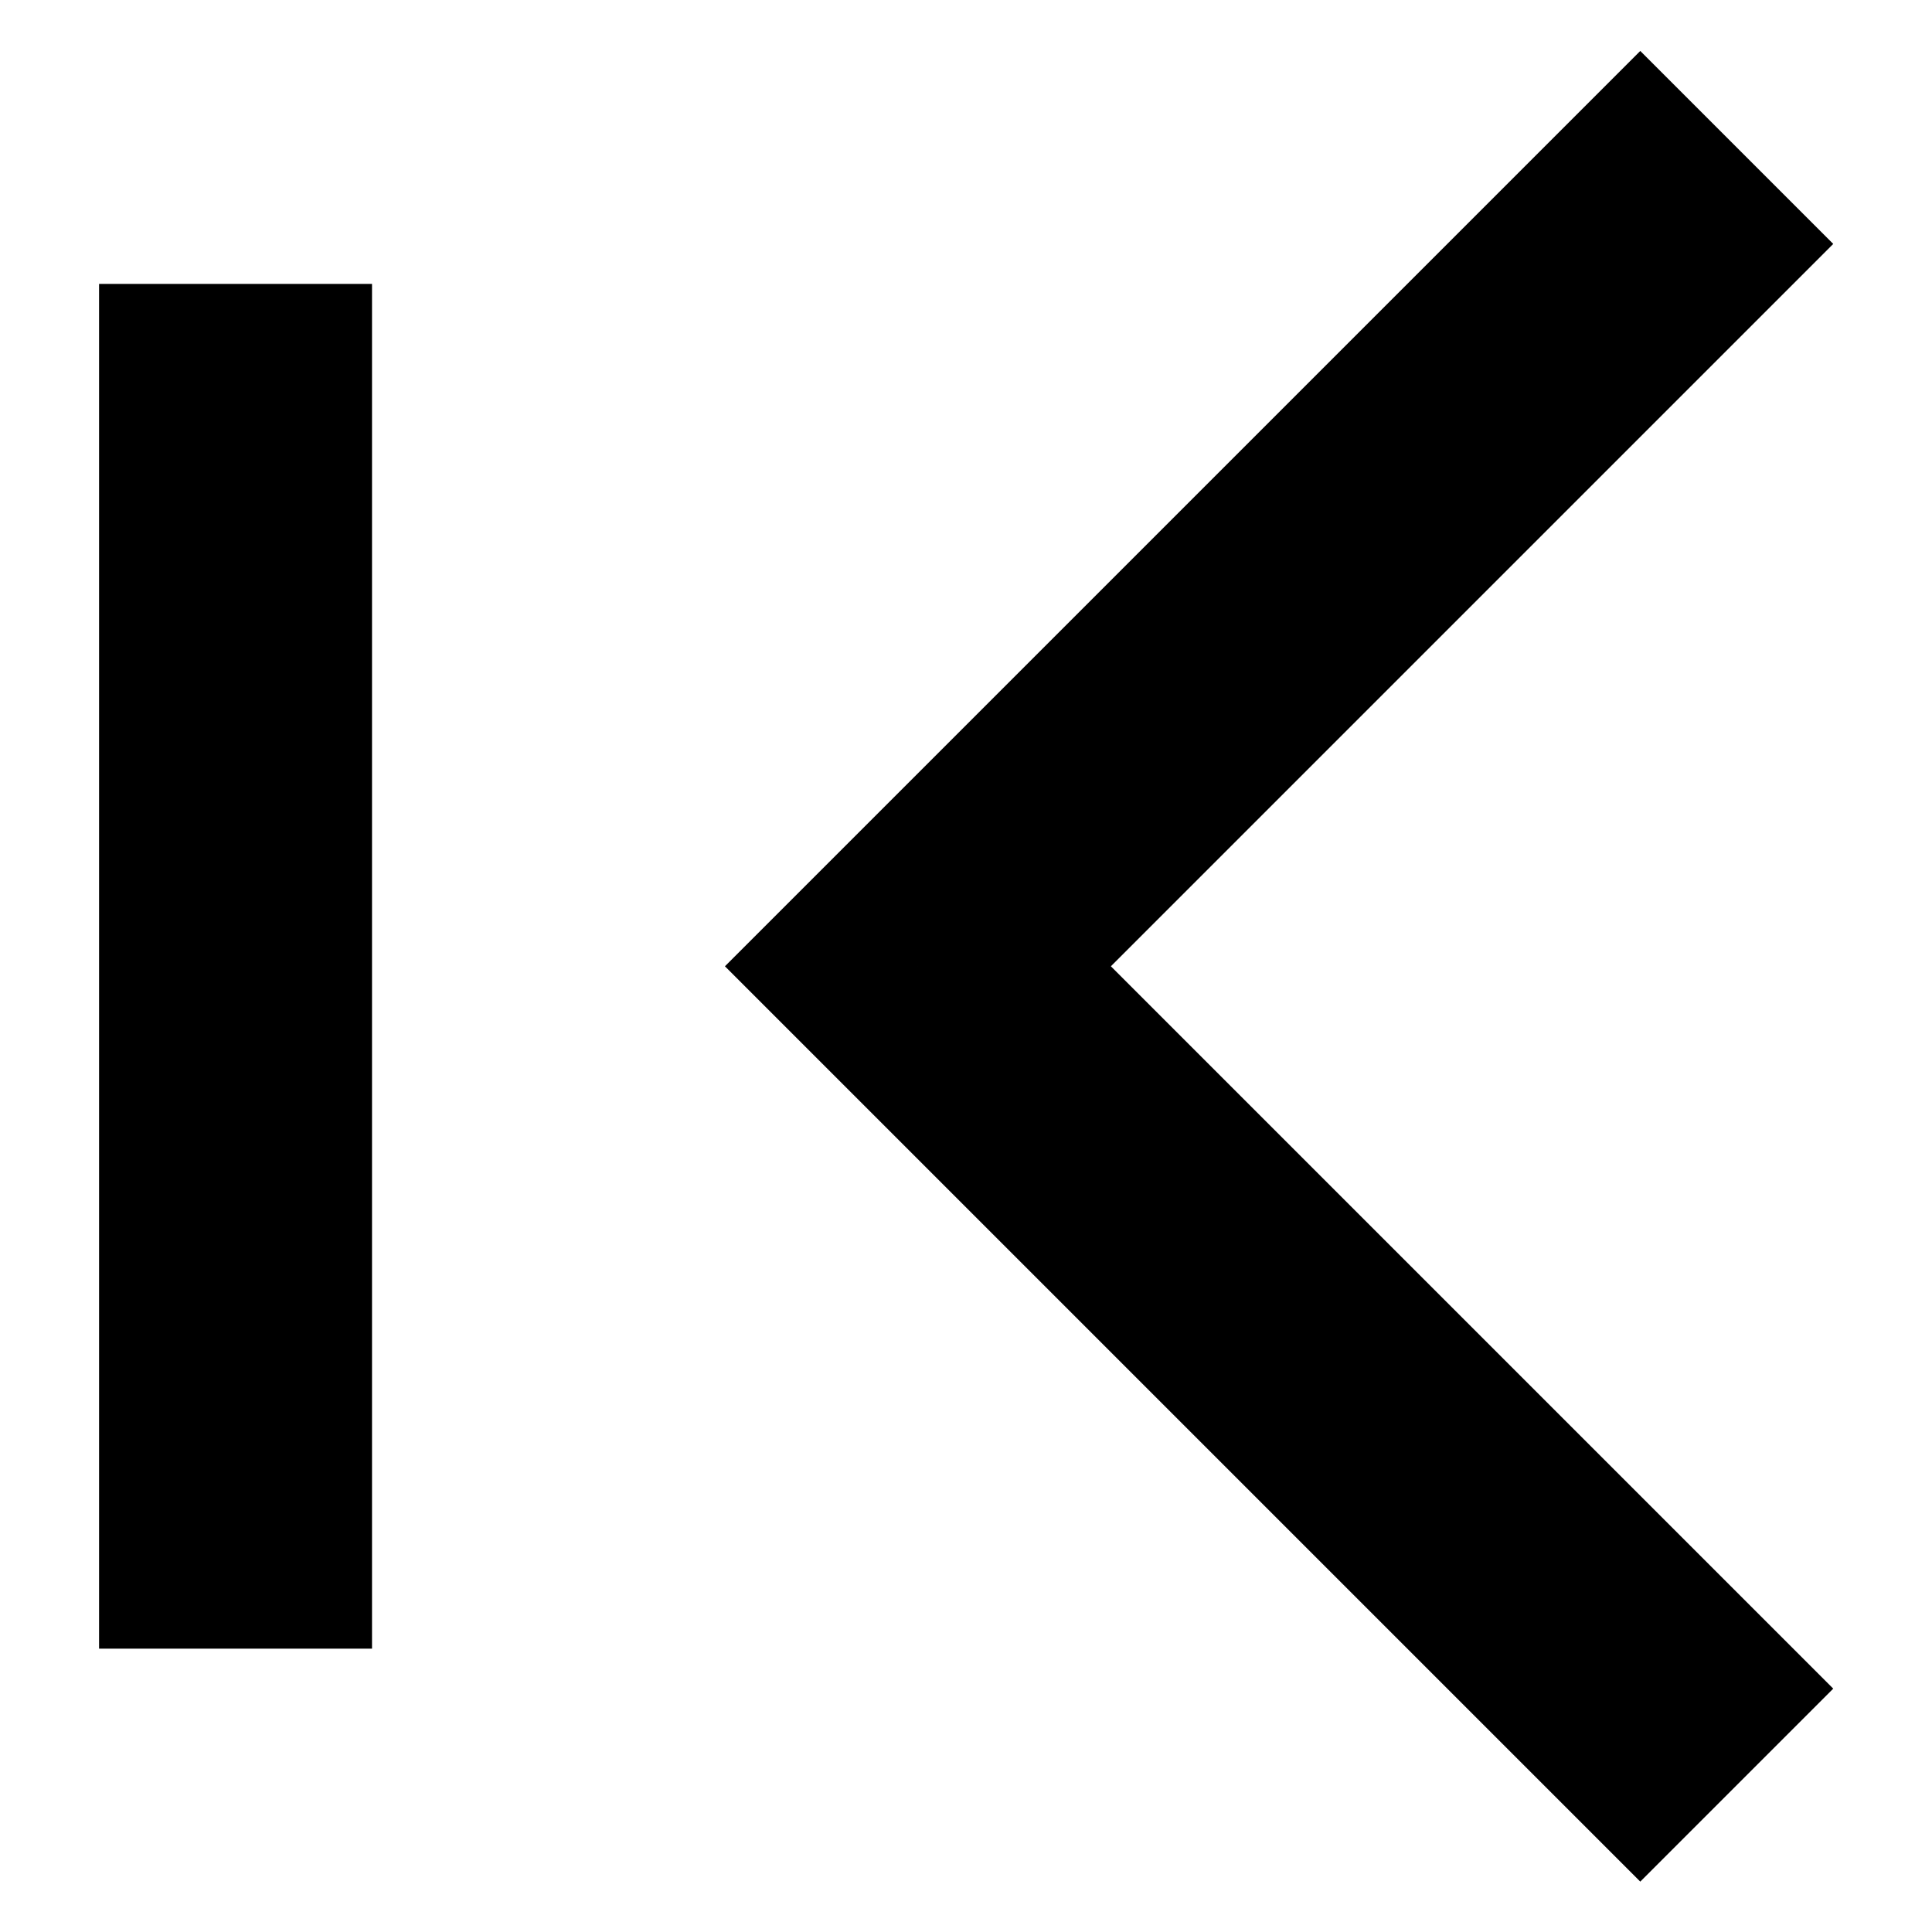 <?xml version="1.0" encoding="UTF-8"?>
<svg width="512" height="512" fill="none" version="1.1" viewBox="0 0 512 512" xmlns="http://www.w3.org/2000/svg">
 <g transform="matrix(36.167 0 0 36.167 -154.58 -177.93)" fill="#000">
  <path d="m11 12-0.707-0.707-0.707 0.707 0.707 0.707zm5.293-6.707-6 6 1.414 1.414 6-6zm-6 7.414 6 6 1.414-1.414-6-6z"/>
  <path d="m5 7v10h2v-10z" color="#000000" style="-inkscape-stroke:none"/>
 </g>
</svg>
